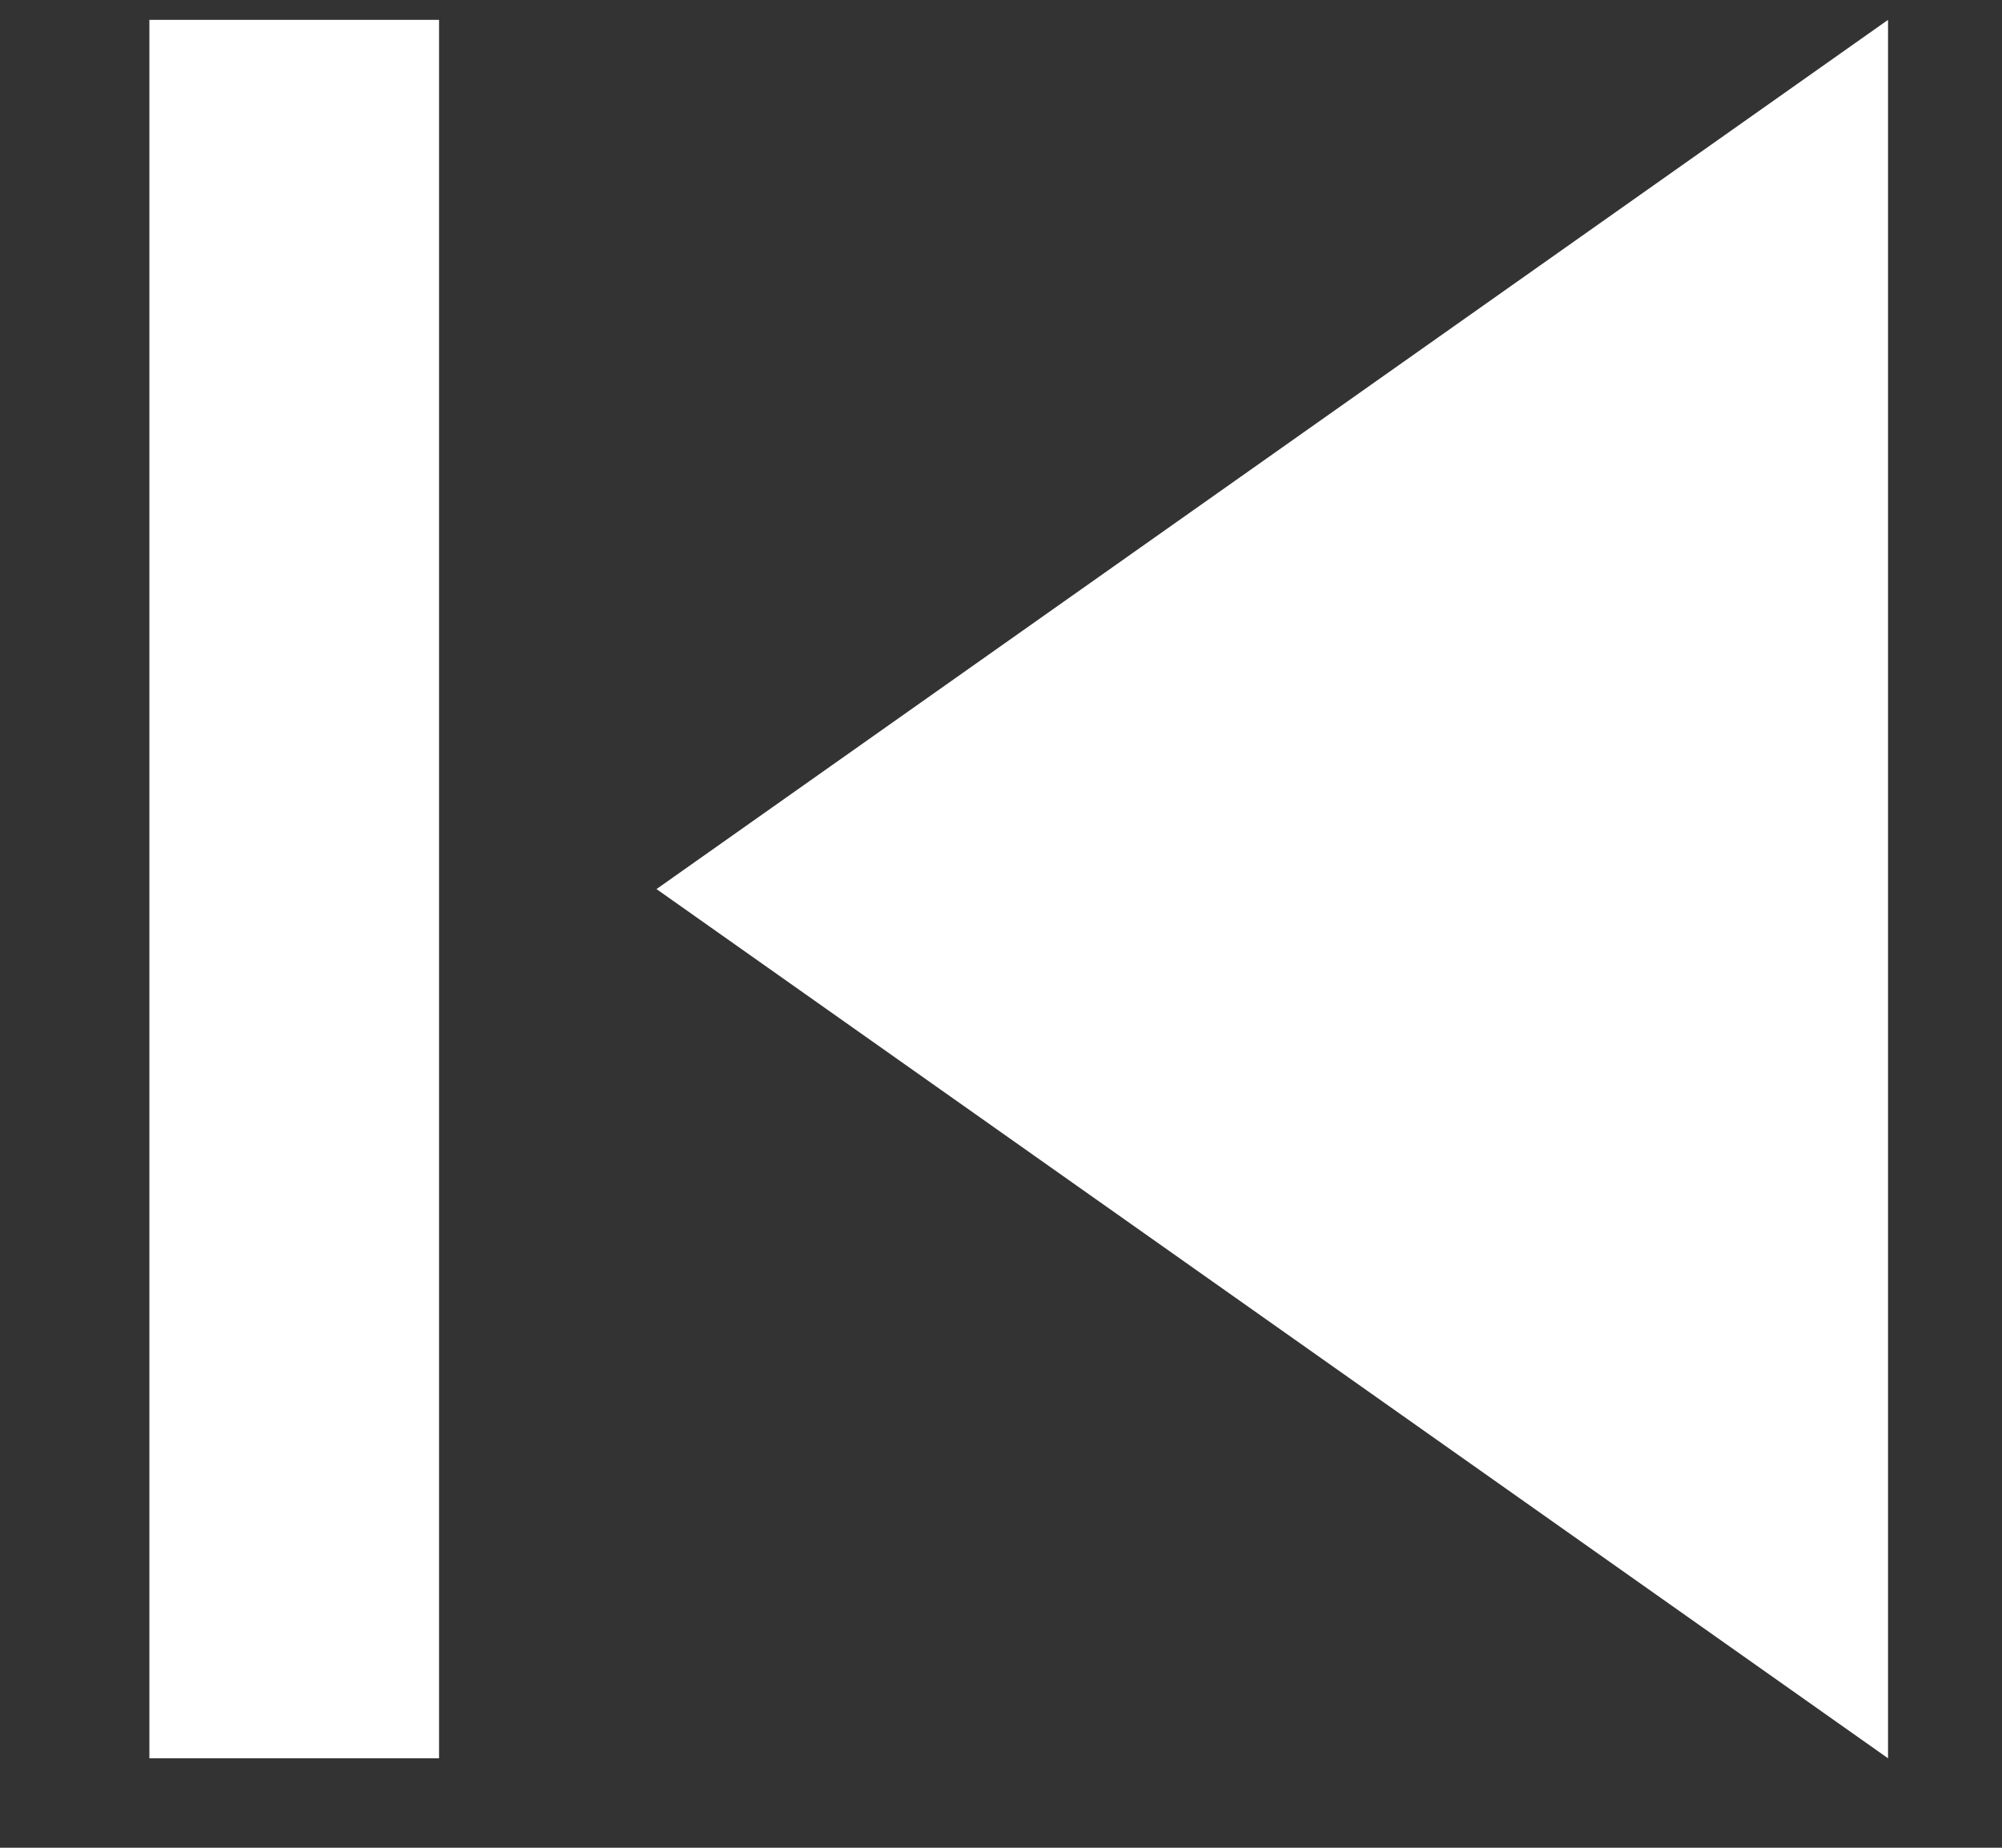 <svg width="13" height="12" viewBox="0 0 13 12" fill="none" xmlns="http://www.w3.org/2000/svg">
<rect x="0" y="0" width="13" height="12" fill="#333333" stroke="none"/>
<path d="M12.26 11.419L4.263 5.774L12.26 0.129V11.419ZM2.851 11.419H0.97V0.129H2.851V11.419Z" fill="white"/>
</svg>
